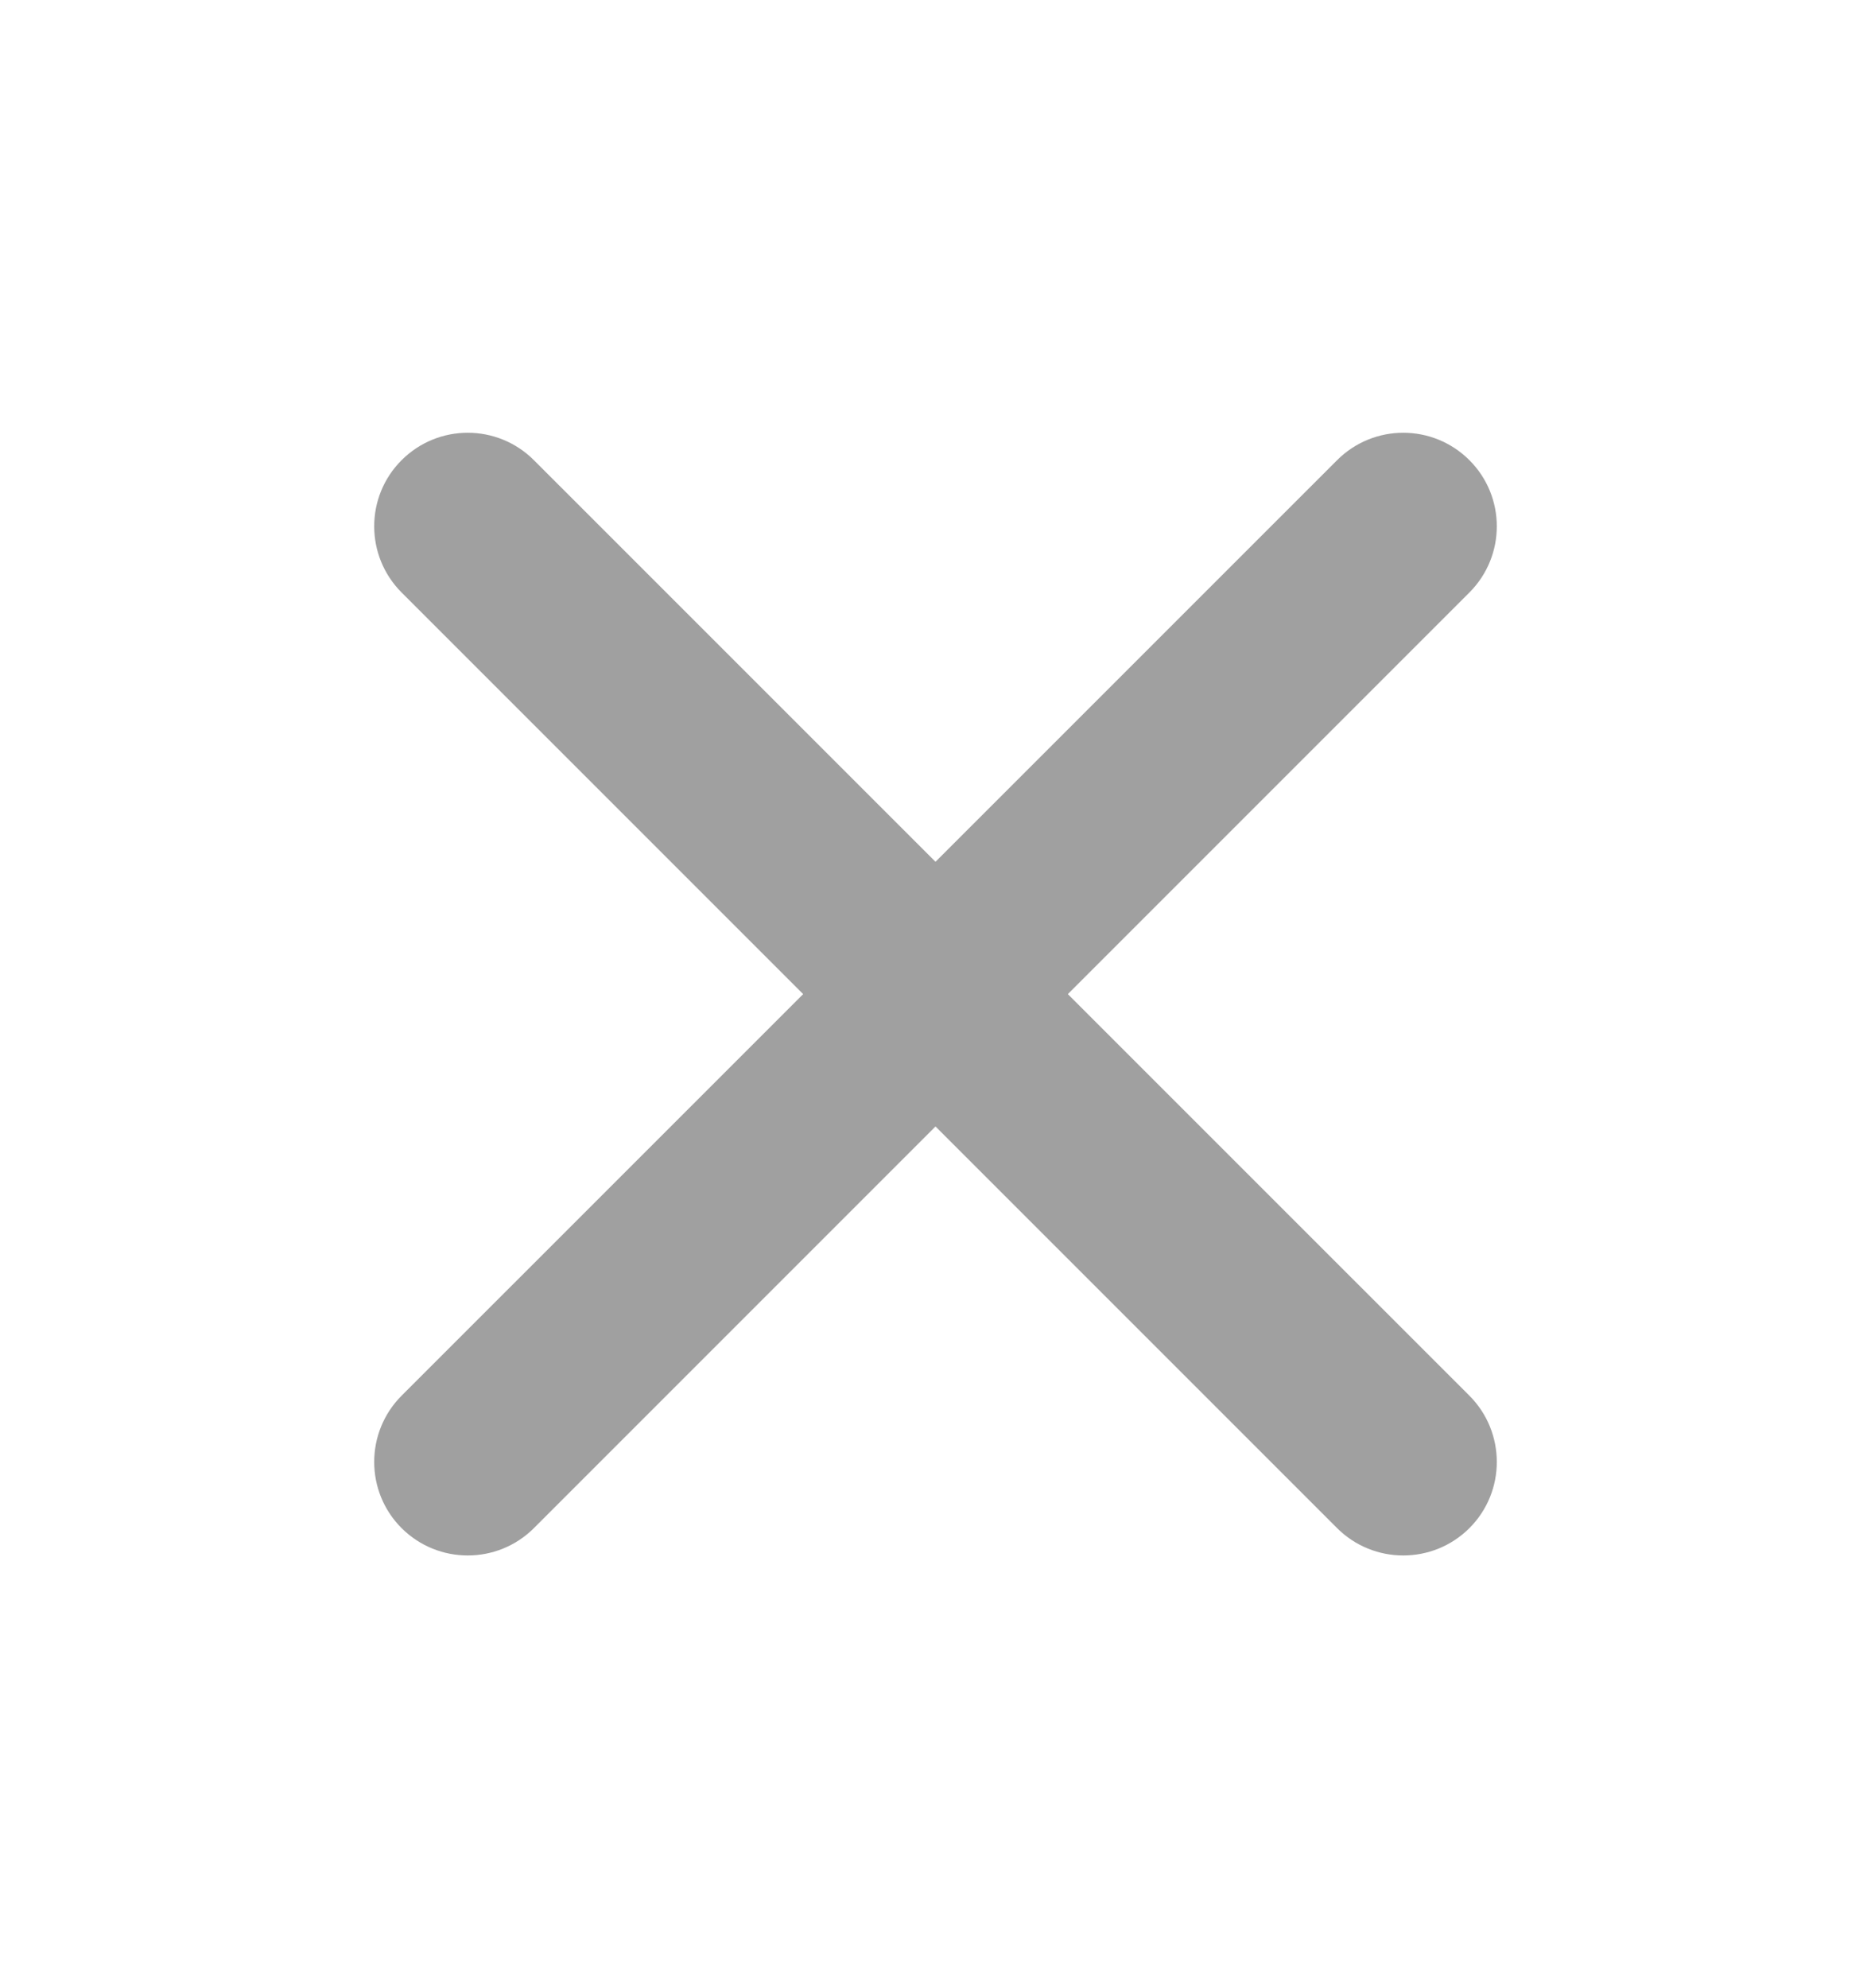 <svg width="16" height="17" viewBox="0 0 16 17" fill="none" xmlns="http://www.w3.org/2000/svg">
<path fill-rule="evenodd" clip-rule="evenodd" d="M12.566 3.935C12.878 4.247 12.878 4.753 12.566 5.066L4.566 13.066C4.253 13.378 3.747 13.378 3.434 13.066C3.122 12.754 3.122 12.247 3.434 11.934L11.434 3.935C11.747 3.622 12.253 3.622 12.566 3.935Z" fill="#A0A0A0"/>
<path fill-rule="evenodd" clip-rule="evenodd" d="M3.434 3.935C3.747 3.622 4.253 3.622 4.566 3.935L12.566 11.934C12.878 12.247 12.878 12.754 12.566 13.066C12.253 13.378 11.747 13.378 11.434 13.066L3.434 5.066C3.122 4.753 3.122 4.247 3.434 3.935Z" fill="#A0A0A0"/>
</svg>
